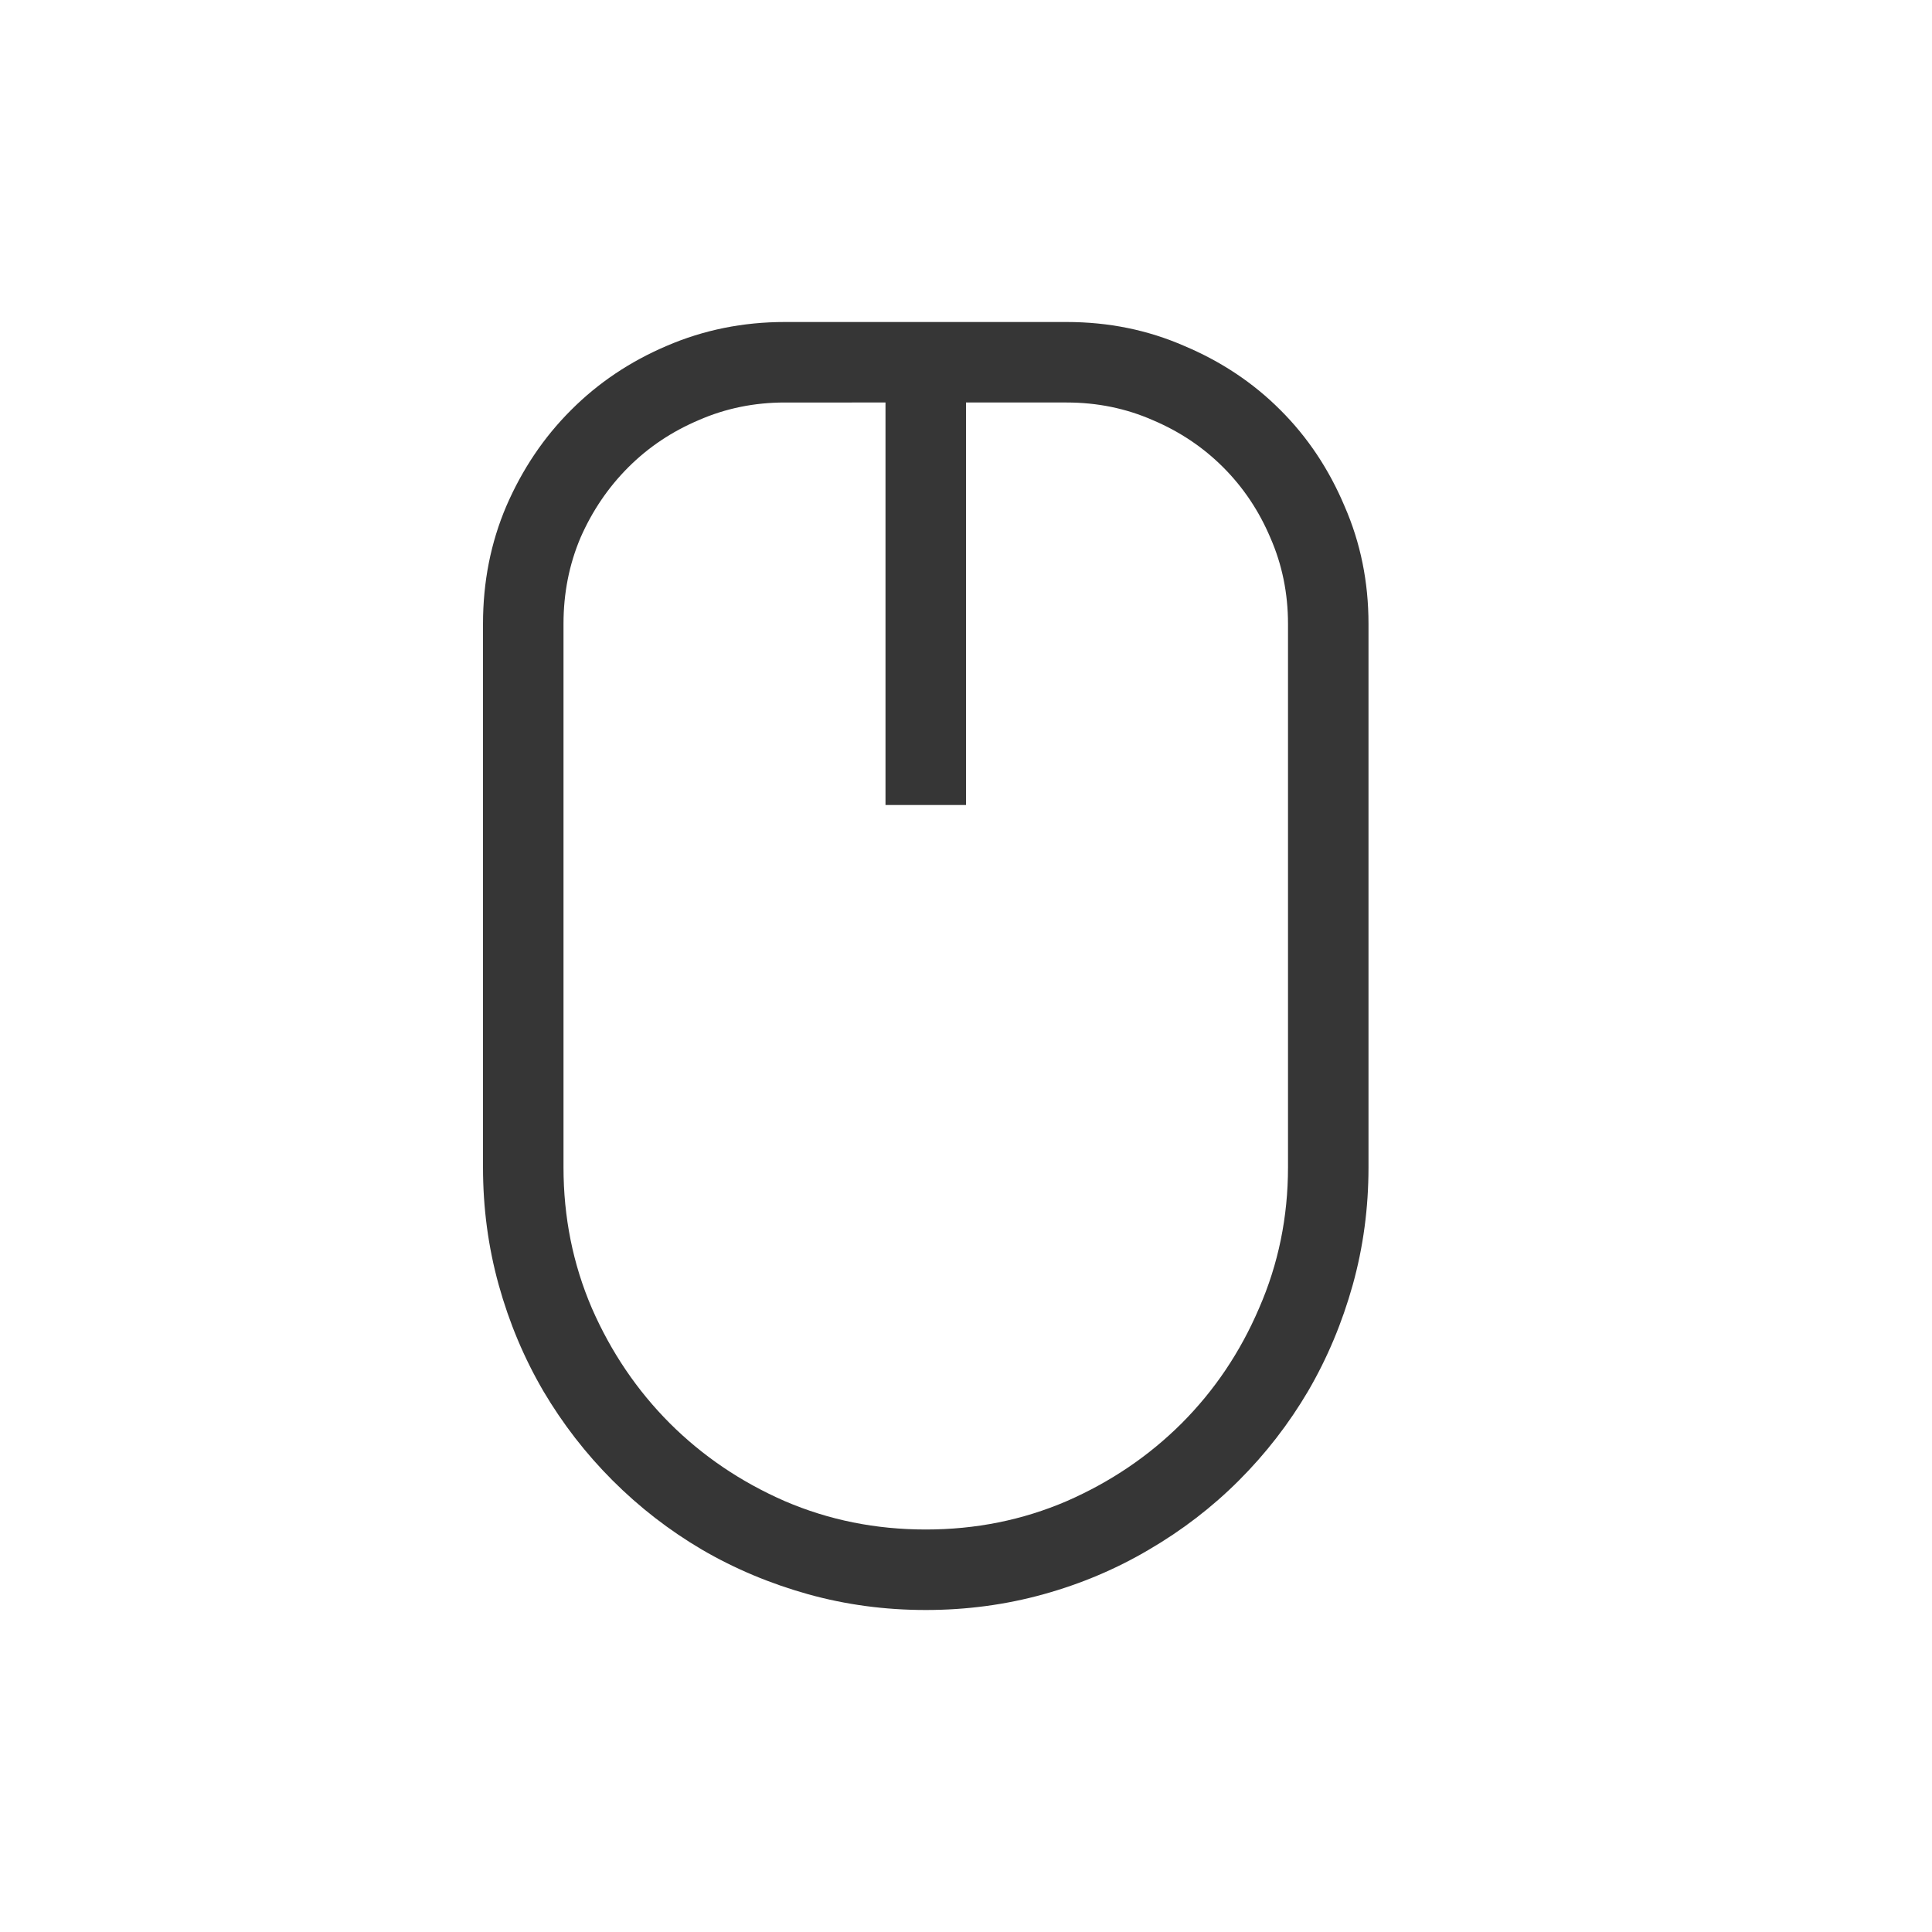 <?xml version="1.0" encoding="UTF-8" standalone="no"?>
<svg
   width="24"
   height="24"
   version="1.1"
   id="svg1"
   sodipodi:docname="input-mouse-symbolic.svg"
   inkscape:version="1.4.2 (ebf0e940d0, 2025-05-08)"
   xmlns:inkscape="http://www.inkscape.org/namespaces/inkscape"
   xmlns:sodipodi="http://sodipodi.sourceforge.net/DTD/sodipodi-0.dtd"
   xmlns="http://www.w3.org/2000/svg"
   xmlns:svg="http://www.w3.org/2000/svg">
  <defs
     id="defs1">
    <style
       id="current-color-scheme"
       type="text/css">
        .ColorScheme-Text { color:#363636; }
     </style>
  </defs>
  <sodipodi:namedview
     id="namedview1"
     pagecolor="#ffffff"
     bordercolor="#000000"
     borderopacity="0.25"
     inkscape:showpageshadow="2"
     inkscape:pageopacity="0.0"
     inkscape:pagecheckerboard="0"
     inkscape:deskcolor="#d1d1d1"
     inkscape:zoom="33.125"
     inkscape:cx="12"
     inkscape:cy="12"
     inkscape:window-width="1920"
     inkscape:window-height="1010"
     inkscape:window-x="0"
     inkscape:window-y="0"
     inkscape:window-maximized="1"
     inkscape:current-layer="svg1" />
  <path
     id="path1"
     style="fill:currentColor"
     class="ColorScheme-Text"
     d="M 9.75,4 C 9.229,4 8.74,4.099 8.281,4.297 7.828,4.49 7.432,4.755 7.094,5.094 6.755,5.432 6.487,5.831 6.289,6.289 6.096,6.742 6,7.229 6,7.75 v 6.75 c 0,0.505 0.065,0.992 0.195,1.461 0.13,0.469 0.315,0.909 0.555,1.32 0.24,0.406 0.526,0.776 0.859,1.109 0.333,0.333 0.703,0.62 1.109,0.859 0.411,0.24 0.852,0.424 1.32,0.555 C 10.508,19.935 10.995,20 11.5,20 c 0.505,0 0.992,-0.065 1.461,-0.195 0.469,-0.13 0.906,-0.315 1.312,-0.555 0.411,-0.24 0.784,-0.526 1.117,-0.859 0.333,-0.333 0.62,-0.703 0.859,-1.109 0.24,-0.411 0.424,-0.852 0.555,-1.32 C 16.935,15.492 17,15.005 17,14.5 V 7.75 C 17,7.229 16.901,6.742 16.703,6.289 16.51,5.831 16.245,5.432 15.906,5.094 15.568,4.755 15.169,4.49 14.711,4.297 14.258,4.099 13.771,4 13.25,4 Z m 0,1 H 11 v 5 h 1 V 5 h 1.25 c 0.38,0 0.737,0.073 1.07,0.219 0.333,0.141 0.625,0.336 0.875,0.586 0.25,0.25 0.445,0.542 0.586,0.875 C 15.927,7.013 16,7.37 16,7.75 v 6.75 c 0,0.62 -0.12,1.203 -0.359,1.75 -0.234,0.547 -0.555,1.023 -0.961,1.43 C 14.273,18.086 13.797,18.409 13.25,18.648 12.703,18.883 12.12,19 11.5,19 10.88,19 10.297,18.883 9.75,18.648 9.203,18.409 8.727,18.086 8.32,17.68 7.914,17.273 7.591,16.797 7.352,16.25 7.117,15.703 7,15.12 7,14.5 V 7.75 C 7,7.37 7.07,7.013 7.211,6.68 c 0.146,-0.333 0.344,-0.625 0.594,-0.875 0.25,-0.25 0.542,-0.445 0.875,-0.586 C 9.013,5.073 9.37,5 9.75,5 Z" />
</svg>

